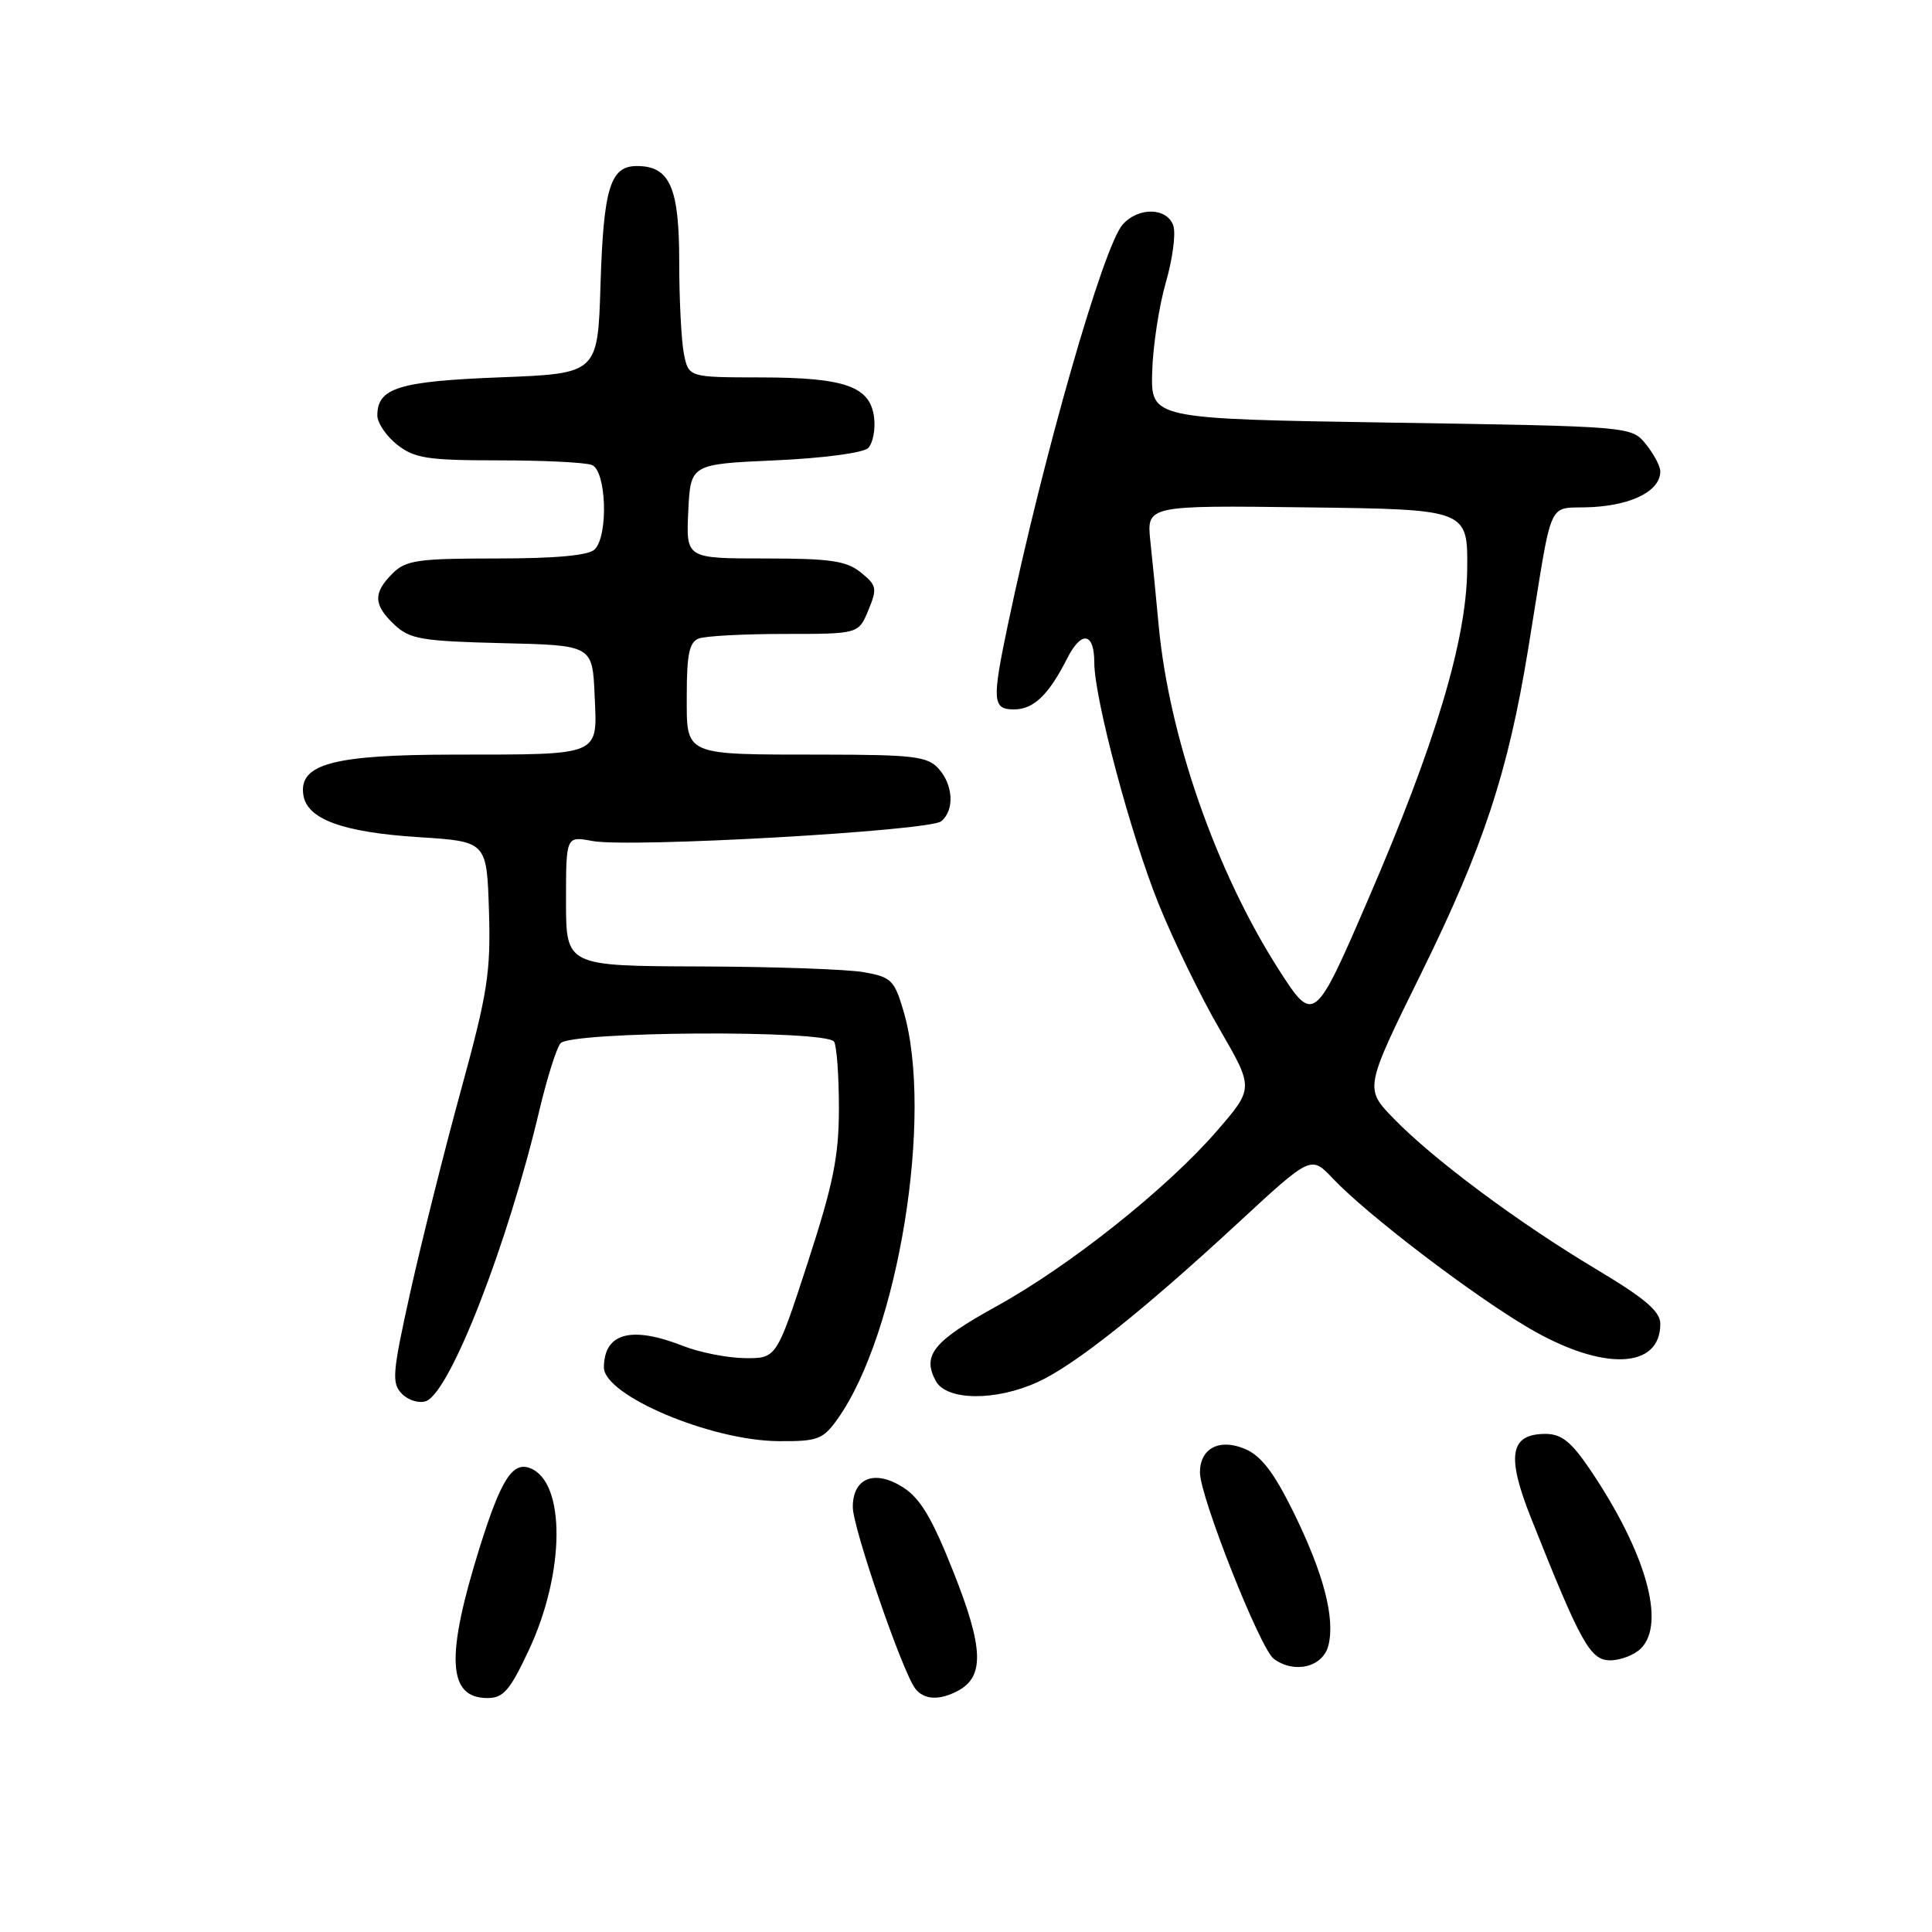 <?xml version="1.0" encoding="UTF-8" standalone="no"?>
<!DOCTYPE svg PUBLIC "-//W3C//DTD SVG 1.1//EN" "http://www.w3.org/Graphics/SVG/1.1/DTD/svg11.dtd" >
<svg xmlns="http://www.w3.org/2000/svg" xmlns:xlink="http://www.w3.org/1999/xlink" version="1.1" viewBox="0 0 256 256">
 <g >
 <path fill="currentColor"
d=" M 70.08 218.63 C 74.90 208.34 74.97 196.35 70.23 194.53 C 67.91 193.65 66.38 196.06 63.58 204.98 C 59.02 219.55 59.29 225.00 64.59 225.00 C 66.70 225.00 67.58 223.98 70.08 218.63 Z  M 126.95 224.03 C 130.46 222.15 130.32 218.34 126.37 208.38 C 123.51 201.15 121.95 198.53 119.63 197.06 C 115.88 194.69 113.00 195.83 113.00 199.70 C 113.00 202.44 119.58 221.56 121.28 223.75 C 122.44 225.25 124.48 225.35 126.95 224.03 Z  M 176.03 218.00 C 176.92 214.33 175.36 208.44 171.38 200.34 C 168.76 195.04 167.09 192.87 164.92 191.97 C 161.55 190.57 159.00 191.92 159.00 195.11 C 159.00 198.32 166.97 218.44 168.77 219.79 C 171.51 221.84 175.32 220.90 176.03 218.00 Z  M 217.43 218.43 C 220.76 215.10 218.09 205.69 210.71 194.75 C 208.20 191.04 206.91 190.00 204.79 190.00 C 200.06 190.00 199.57 192.88 202.89 201.20 C 209.50 217.82 210.72 220.00 213.37 220.00 C 214.74 220.00 216.56 219.29 217.43 218.43 Z  M 110.97 188.04 C 119.04 176.71 123.74 147.71 119.73 134.01 C 118.52 129.88 118.10 129.46 114.46 128.82 C 112.28 128.43 102.51 128.09 92.75 128.06 C 75.00 128.00 75.00 128.00 75.00 119.39 C 75.00 110.78 75.00 110.78 78.51 111.44 C 83.44 112.36 123.16 110.11 124.72 108.82 C 126.50 107.34 126.32 104.01 124.35 101.83 C 122.90 100.23 120.99 100.00 109.10 99.99 C 90.33 99.97 91.00 100.26 91.00 91.99 C 91.00 86.73 91.35 85.08 92.58 84.61 C 93.45 84.27 98.57 84.00 103.96 84.00 C 113.76 84.00 113.76 84.00 115.06 80.86 C 116.26 77.97 116.18 77.56 114.07 75.86 C 112.16 74.31 110.02 74.00 101.34 74.00 C 90.90 74.00 90.90 74.00 91.20 67.75 C 91.50 61.50 91.50 61.50 102.70 61.00 C 109.01 60.72 114.40 60.01 115.03 59.37 C 115.65 58.75 116.01 56.96 115.83 55.39 C 115.35 51.22 112.06 50.03 100.88 50.01 C 91.25 50.00 91.25 50.00 90.62 46.88 C 90.28 45.16 90.00 39.68 90.00 34.70 C 90.00 24.81 88.76 22.00 84.38 22.00 C 80.86 22.00 79.97 24.92 79.57 37.74 C 79.21 49.50 79.21 49.50 66.26 50.00 C 52.83 50.52 50.00 51.40 50.00 55.05 C 50.00 56.04 51.19 57.79 52.63 58.93 C 54.93 60.73 56.66 61.00 66.05 61.00 C 71.98 61.00 77.55 61.27 78.42 61.61 C 80.35 62.35 80.64 70.96 78.80 72.80 C 78.00 73.60 73.64 74.00 65.80 74.00 C 55.33 74.00 53.77 74.23 52.00 76.00 C 49.41 78.59 49.48 80.16 52.28 82.79 C 54.30 84.69 55.89 84.96 66.53 85.22 C 78.50 85.50 78.50 85.50 78.79 92.12 C 79.15 100.26 79.84 99.97 60.20 99.99 C 44.19 100.00 39.60 101.22 40.19 105.30 C 40.65 108.55 45.38 110.28 55.50 110.93 C 64.50 111.50 64.50 111.50 64.79 120.69 C 65.04 128.84 64.62 131.55 61.06 144.53 C 58.85 152.58 55.85 164.56 54.38 171.16 C 51.97 182.03 51.87 183.30 53.28 184.71 C 54.14 185.57 55.58 185.99 56.47 185.65 C 59.67 184.42 67.31 164.78 71.50 147.00 C 72.48 142.88 73.72 138.94 74.26 138.25 C 75.52 136.65 109.54 136.45 110.52 138.03 C 110.87 138.60 111.16 142.56 111.16 146.83 C 111.16 153.22 110.42 156.86 107.03 167.30 C 102.89 180.00 102.89 180.00 98.70 179.96 C 96.39 179.93 92.70 179.21 90.50 178.34 C 83.65 175.65 80.06 176.62 80.02 181.17 C 79.98 184.89 94.20 190.91 103.18 190.96 C 108.35 191.00 109.05 190.73 110.97 188.04 Z  M 137.50 183.13 C 142.38 180.91 151.36 173.78 164.11 161.99 C 173.72 153.10 173.72 153.10 176.61 156.16 C 181.14 160.95 195.13 171.62 202.64 176.01 C 212.37 181.70 220.00 181.44 220.00 175.43 C 220.00 173.76 217.99 172.05 211.43 168.13 C 201.16 161.99 189.92 153.62 184.65 148.19 C 180.80 144.22 180.80 144.22 188.37 128.86 C 196.56 112.22 199.83 102.31 202.49 86.00 C 205.92 65.03 204.78 67.54 211.02 67.19 C 216.41 66.88 220.00 64.99 220.00 62.46 C 220.00 61.78 219.14 60.16 218.09 58.86 C 216.18 56.50 216.18 56.50 184.34 56.00 C 152.50 55.50 152.50 55.50 152.67 49.27 C 152.77 45.85 153.58 40.53 154.47 37.46 C 155.36 34.39 155.82 31.00 155.48 29.94 C 154.70 27.49 150.85 27.39 148.76 29.75 C 146.20 32.63 138.27 60.29 133.54 82.82 C 131.43 92.86 131.51 94.00 134.35 94.00 C 136.96 94.00 138.95 92.09 141.42 87.22 C 143.30 83.51 145.00 83.79 145.00 87.81 C 145.00 92.50 149.81 110.55 153.49 119.69 C 155.44 124.54 159.08 132.03 161.59 136.35 C 166.14 144.20 166.14 144.20 161.25 149.85 C 154.64 157.48 141.73 167.75 132.02 173.10 C 123.69 177.70 122.16 179.57 123.98 182.96 C 125.39 185.61 131.89 185.69 137.50 183.13 Z  M 169.42 128.44 C 161.13 115.48 154.91 97.65 153.53 82.87 C 153.21 79.37 152.71 74.35 152.43 71.73 C 151.93 66.96 151.93 66.96 173.21 67.23 C 194.50 67.50 194.50 67.50 194.41 75.50 C 194.30 84.87 190.21 98.51 181.38 118.96 C 174.19 135.64 174.08 135.72 169.42 128.44 Z "/>
</g>
</svg>